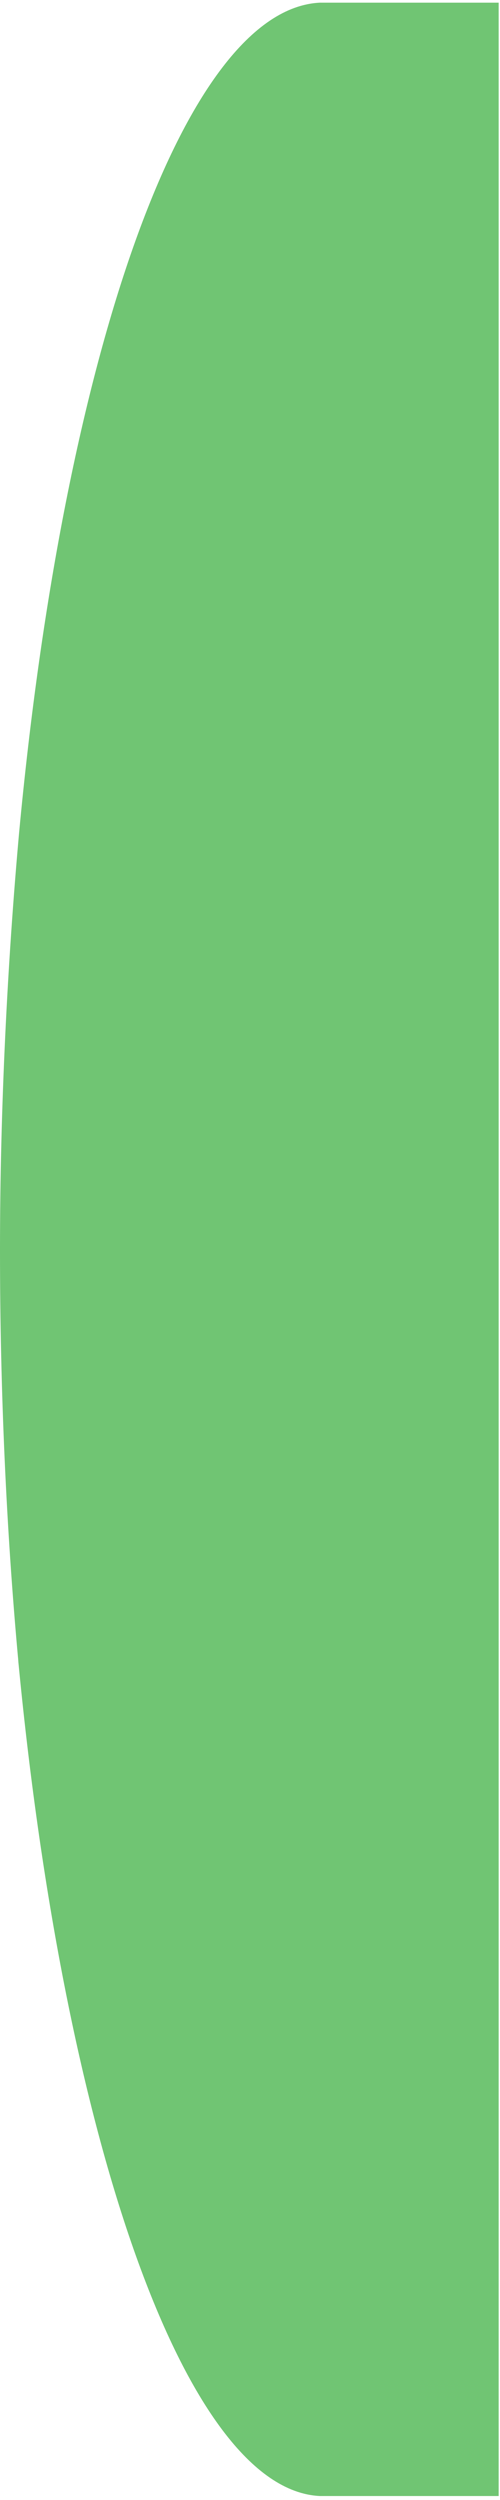<svg xmlns="http://www.w3.org/2000/svg" xmlns:xlink="http://www.w3.org/1999/xlink" width="125" zoomAndPan="magnify" viewBox="0 0 93.75 468.75" height="625" preserveAspectRatio="xMidYMid meet" version="1.0"><defs><clipPath id="12a2eb0b7a"><path d="M 0 0.5 L 93.5 0.5 L 93.5 468.004 L 0 468.004 Z M 0 0.5 " clip-rule="nonzero"/></clipPath><clipPath id="11b2a29fda"><path d="M 3.555 156.418 C 1.41 180.387 0 207.633 0 234.375 C 0 261.121 1.207 286.855 3.355 310.57 C 3.422 311.074 3.422 311.578 3.488 312.082 C 12.074 401.145 34.742 466.742 59.945 468.004 L 93.5 468.004 L 93.5 0.5 L 59.969 0.5 C 34.609 1.762 11.938 66.348 3.555 156.418 Z M 3.555 156.418 " clip-rule="nonzero"/></clipPath></defs><g clip-path="url(#12a2eb0b7a)"><g clip-path="url(#11b2a29fda)"><path fill="#70c573" d="M 93.5 0.5 L 93.5 468.004 L 0 468.004 L 0 0.5 Z M 93.5 0.5 " fill-opacity="1" fill-rule="nonzero"/></g></g></svg>